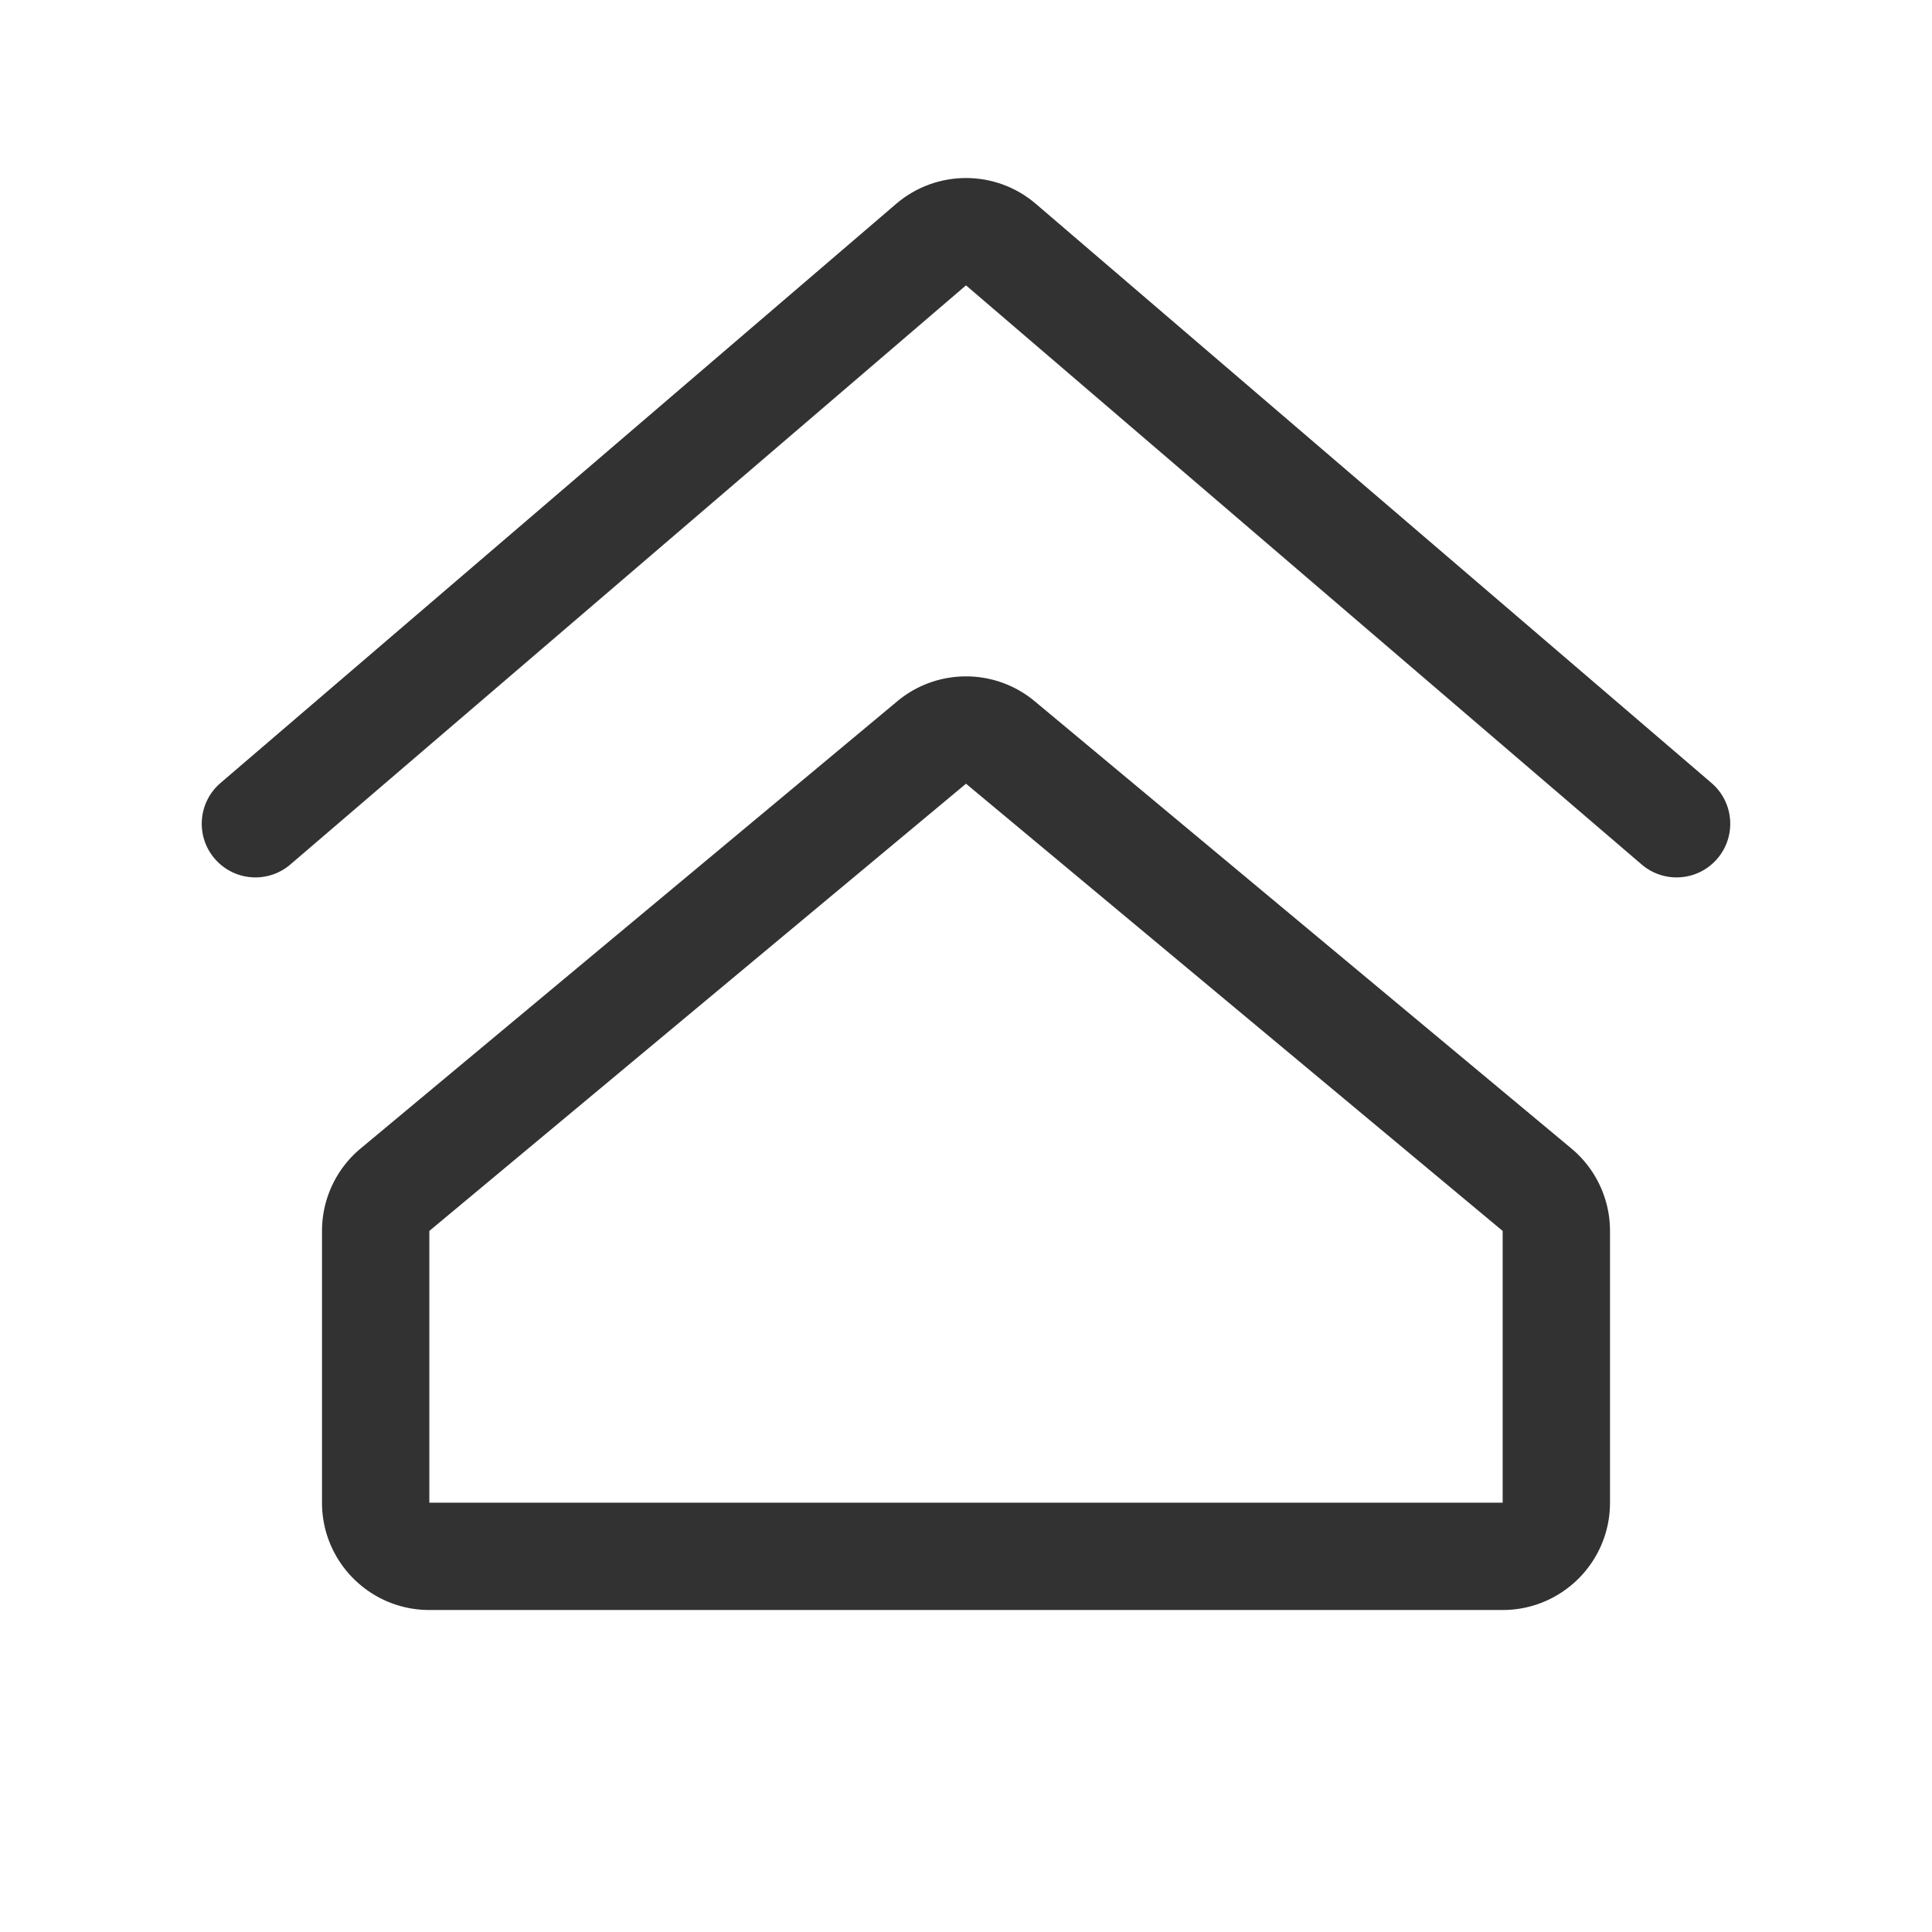 <?xml version="1.0" standalone="no"?><!DOCTYPE svg PUBLIC "-//W3C//DTD SVG 1.1//EN" "http://www.w3.org/Graphics/SVG/1.1/DTD/svg11.dtd"><svg class="icon" width="200px" height="200.00px" viewBox="0 0 1024 1024" version="1.1" xmlns="http://www.w3.org/2000/svg"><path d="M113.778 455.111c-10.224-11.927-8.842-29.884 3.085-40.108l358.113-306.954c21.305-18.261 52.742-18.261 74.046 0l358.114 306.954c11.928 10.224 13.309 28.18 3.085 40.108s-28.18 13.309-40.108 3.085L512 151.242l-358.113 306.954c-11.929 10.224-29.885 8.842-40.109-3.085z" fill="#323233" /><path d="M227.555 652.423v144.022h568.889V652.423L512 415.386 227.555 652.423z m-56.888 0a56.889 56.889 0 0 1 20.47-43.703l284.444-237.037c21.097-17.582 51.743-17.582 72.839 0l284.445 237.037a56.889 56.889 0 0 1 20.47 43.703v144.022c0 31.418-25.471 56.888-56.889 56.888H227.555c-31.418 0-56.888-25.47-56.888-56.888V652.423z" fill="#323233" /></svg>